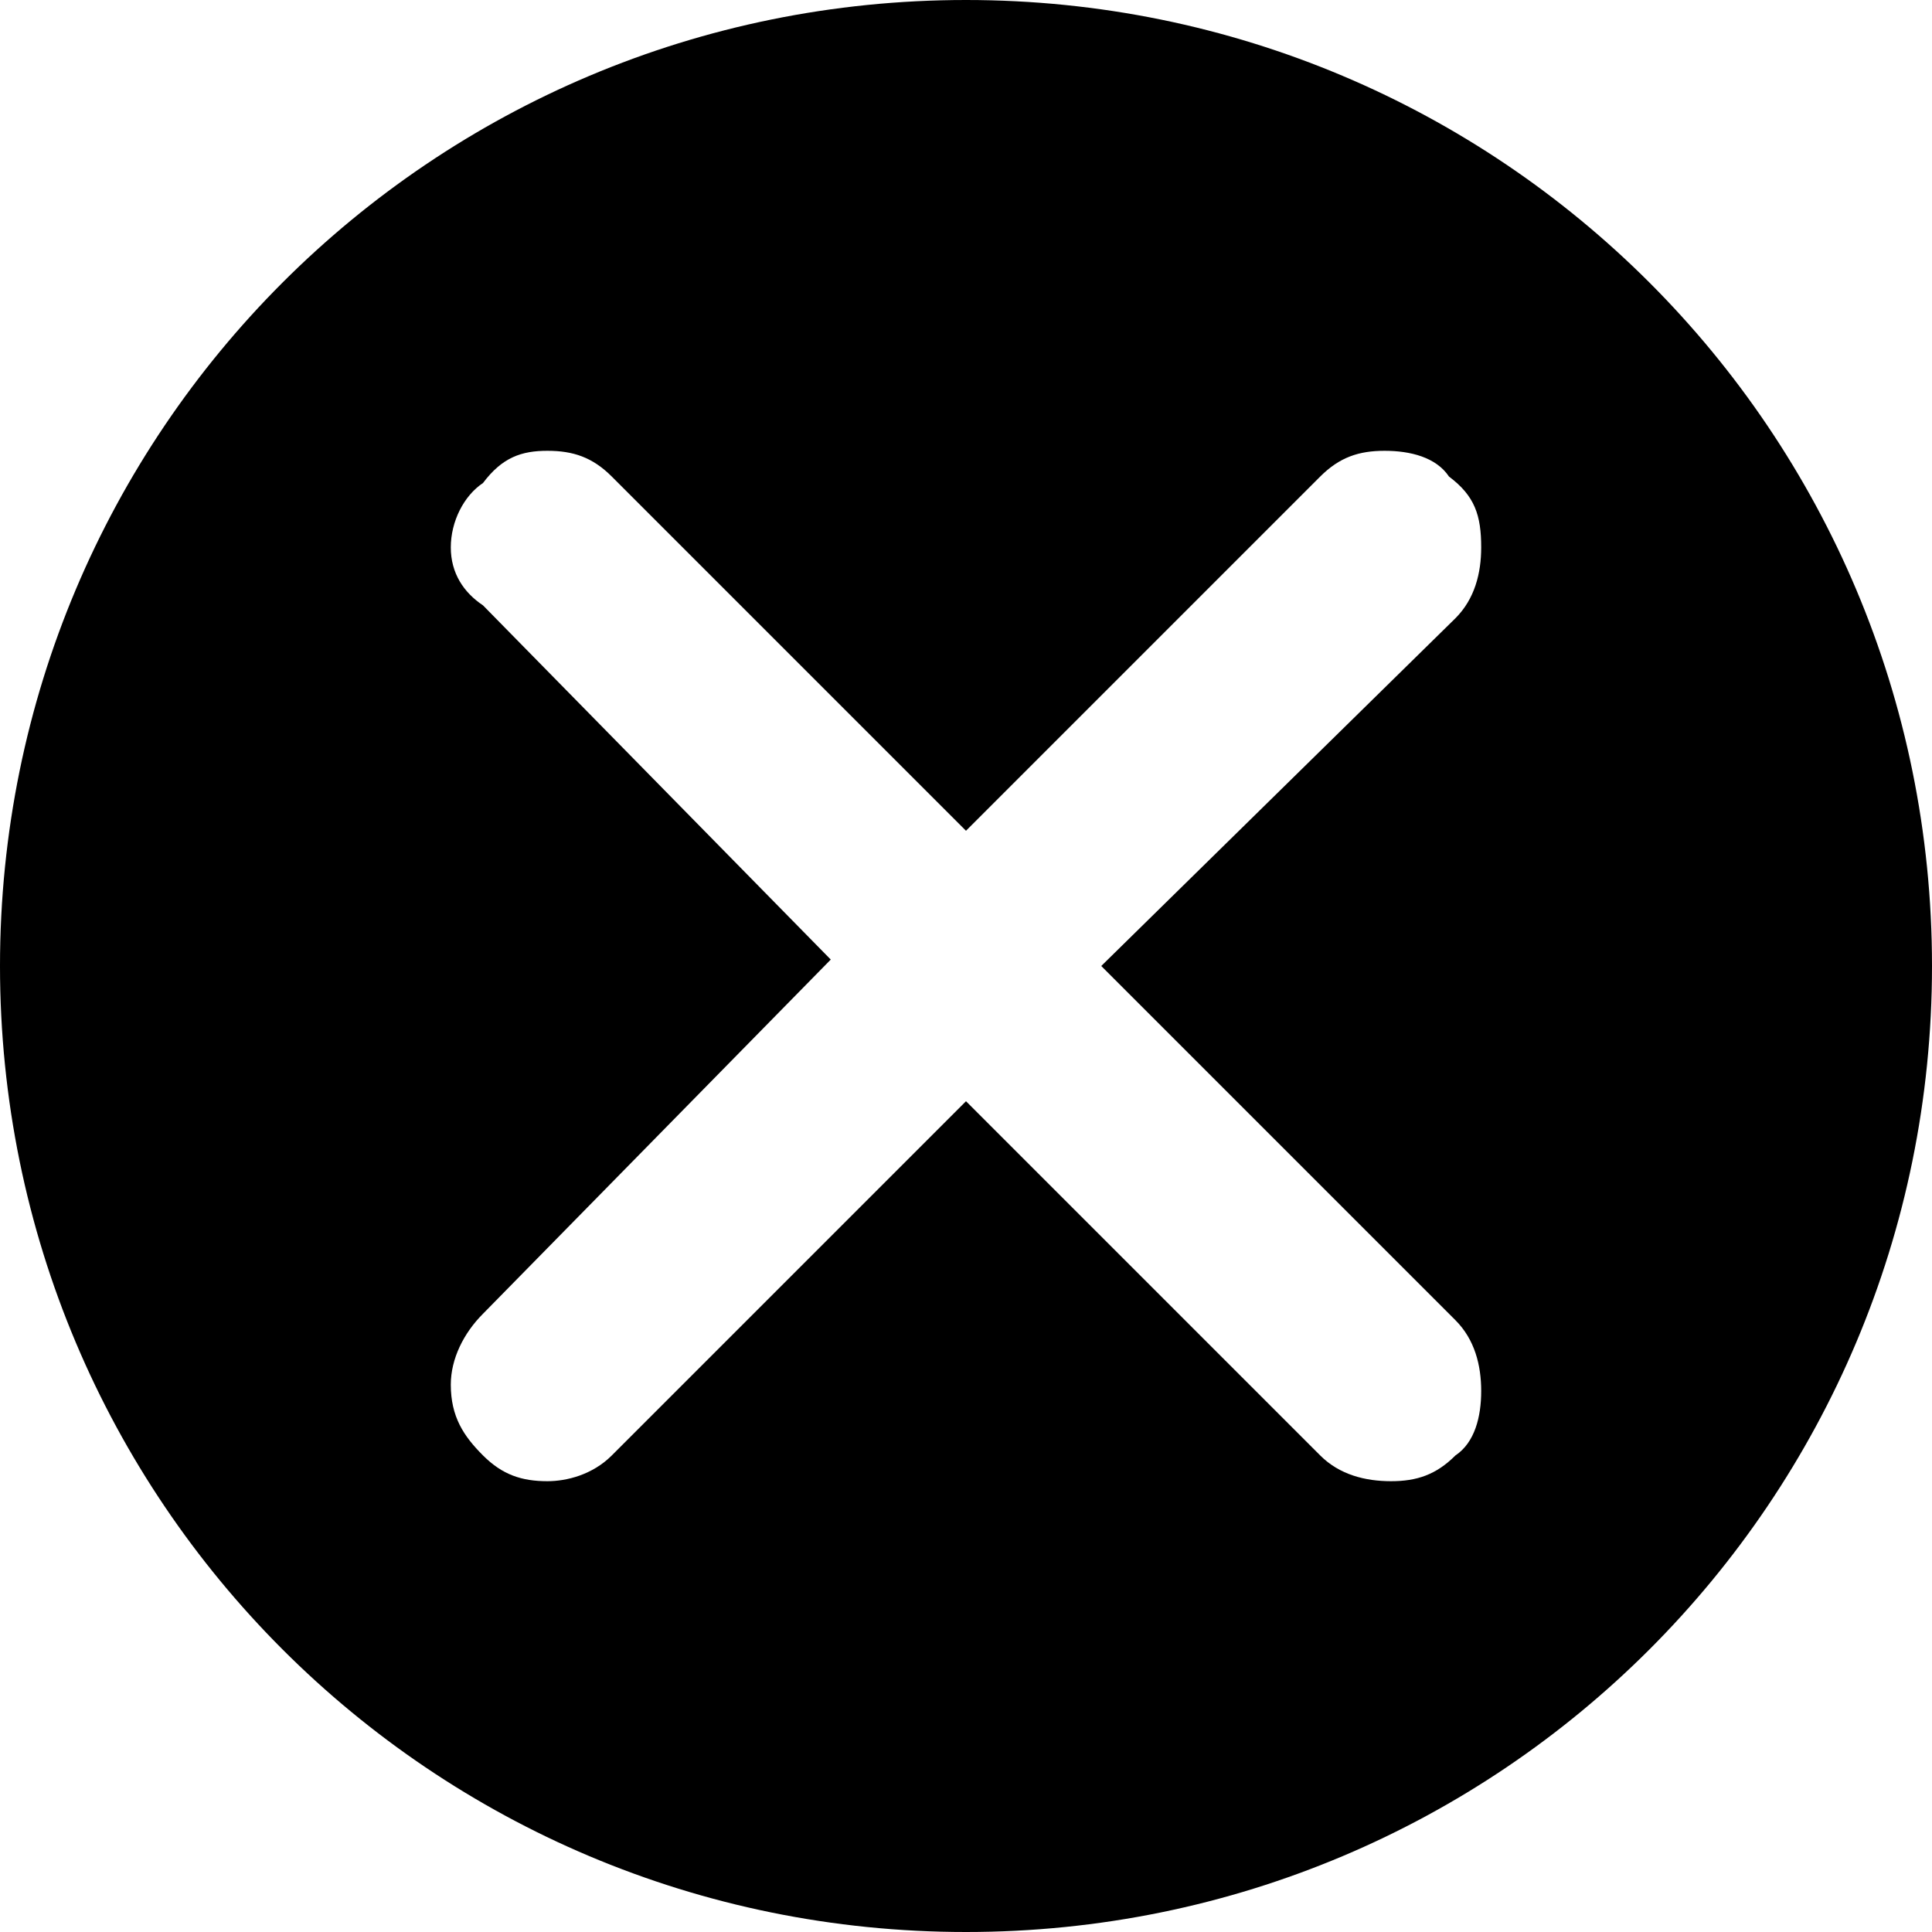<svg xmlns="http://www.w3.org/2000/svg" viewBox="0 0 30 30">
    <path fill="currentColor" d="M15 0C6.7 0 0 6.7 0 15s6.7 15 15 15 15-6.7 15-15S23.3 0 15 0zm7.6 20.5c.3.3.4.7.4 1.1s-.1.8-.4 1c-.3.3-.6.4-1 .4s-.8-.1-1.1-.4L15 17.1l-5.5 5.5c-.3.3-.7.4-1 .4-.4 0-.7-.1-1-.4S7 22 7 21.5c0-.4.2-.8.5-1.1l5.4-5.5-5.4-5.5c-.3-.2-.5-.5-.5-.9s.2-.8.5-1c.3-.4.6-.5 1-.5s.7.1 1 .4l5.5 5.5 5.5-5.5c.3-.3.6-.4 1-.4s.8.1 1 .4c.4.3.5.6.5 1.1 0 .4-.1.8-.4 1.1L17.1 15l5.5 5.5z"/>
</svg>

